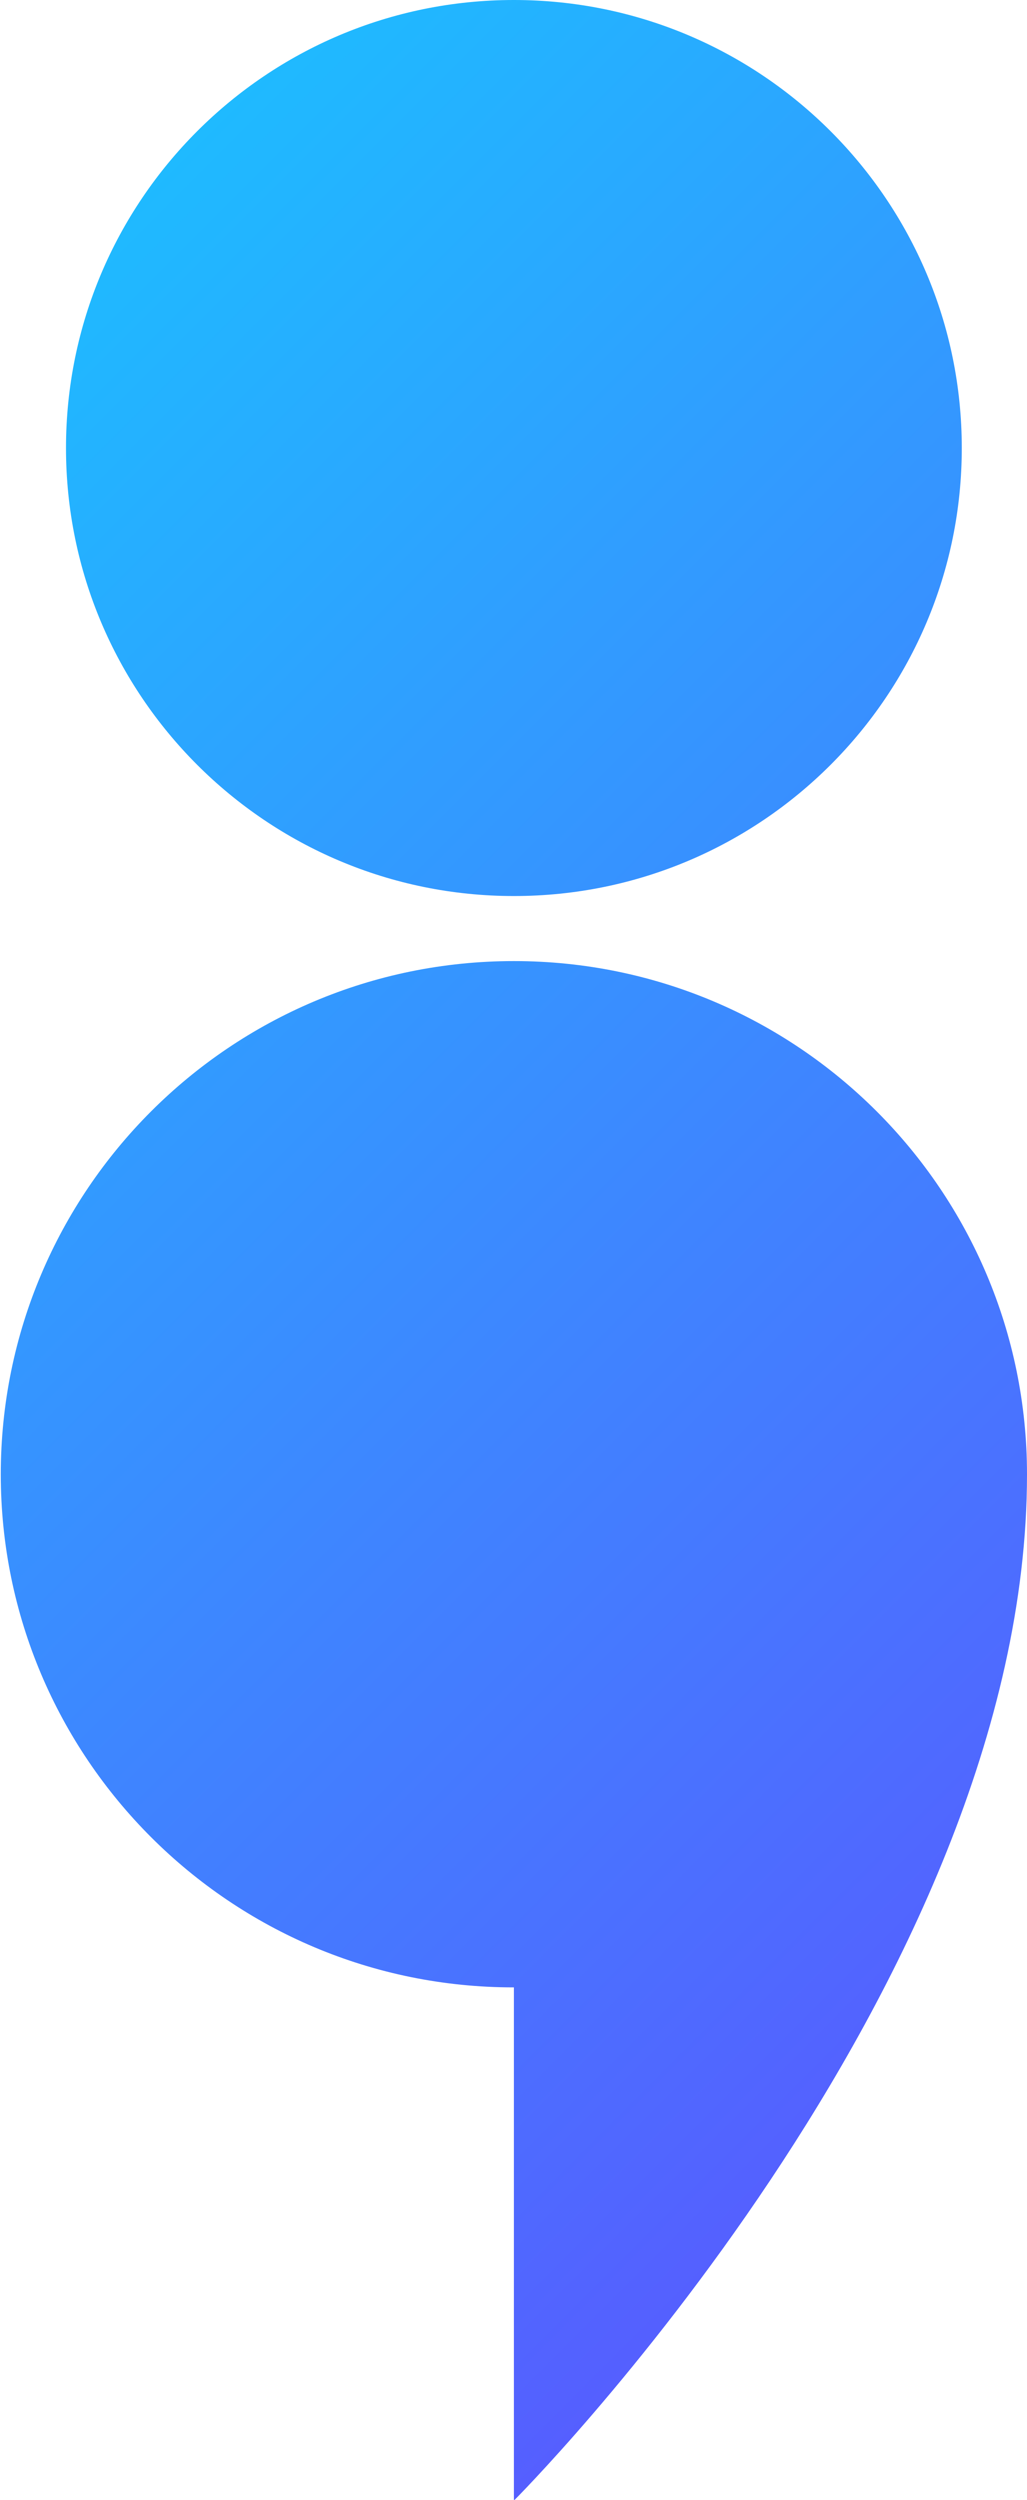 <?xml version="1.0" encoding="utf-8"?>
<!-- Generator: Adobe Illustrator 22.1.0, SVG Export Plug-In . SVG Version: 6.00 Build 0)  -->
<svg version="1.1" id="Layer_1" xmlns="http://www.w3.org/2000/svg" xmlns:xlink="http://www.w3.org/1999/xlink" x="0px" y="0px"
	 viewBox="0 0 526 1280" style="enable-background:new 0 0 526 1280;" xml:space="preserve">
<style type="text/css">
	.st0{fill:url(#SVGID_1_);}
</style>
<linearGradient id="SVGID_1_" gradientUnits="userSpaceOnUse" x1="607.056" y1="936.544" x2="-80.656" y2="248.831">
	<stop  offset="0" style="stop-color:#555FFF"/>
	<stop  offset="1" style="stop-color:#1FBAFF"/>
</linearGradient>
<path class="st0" d="M263.2,1280.4v-262.8C118.1,1017.7,0.4,900,0.4,754.9S118,492.1,263.2,492.1S526,609.8,526,754.9
	C526,1017.7,263.2,1280.4,263.2,1280.4z M492.6,229.4C492.6,102.7,389.9,0,263.2,0S33.8,102.7,33.8,229.4s102.7,229.4,229.4,229.4
	S492.6,356.1,492.6,229.4z"/>
</svg>
